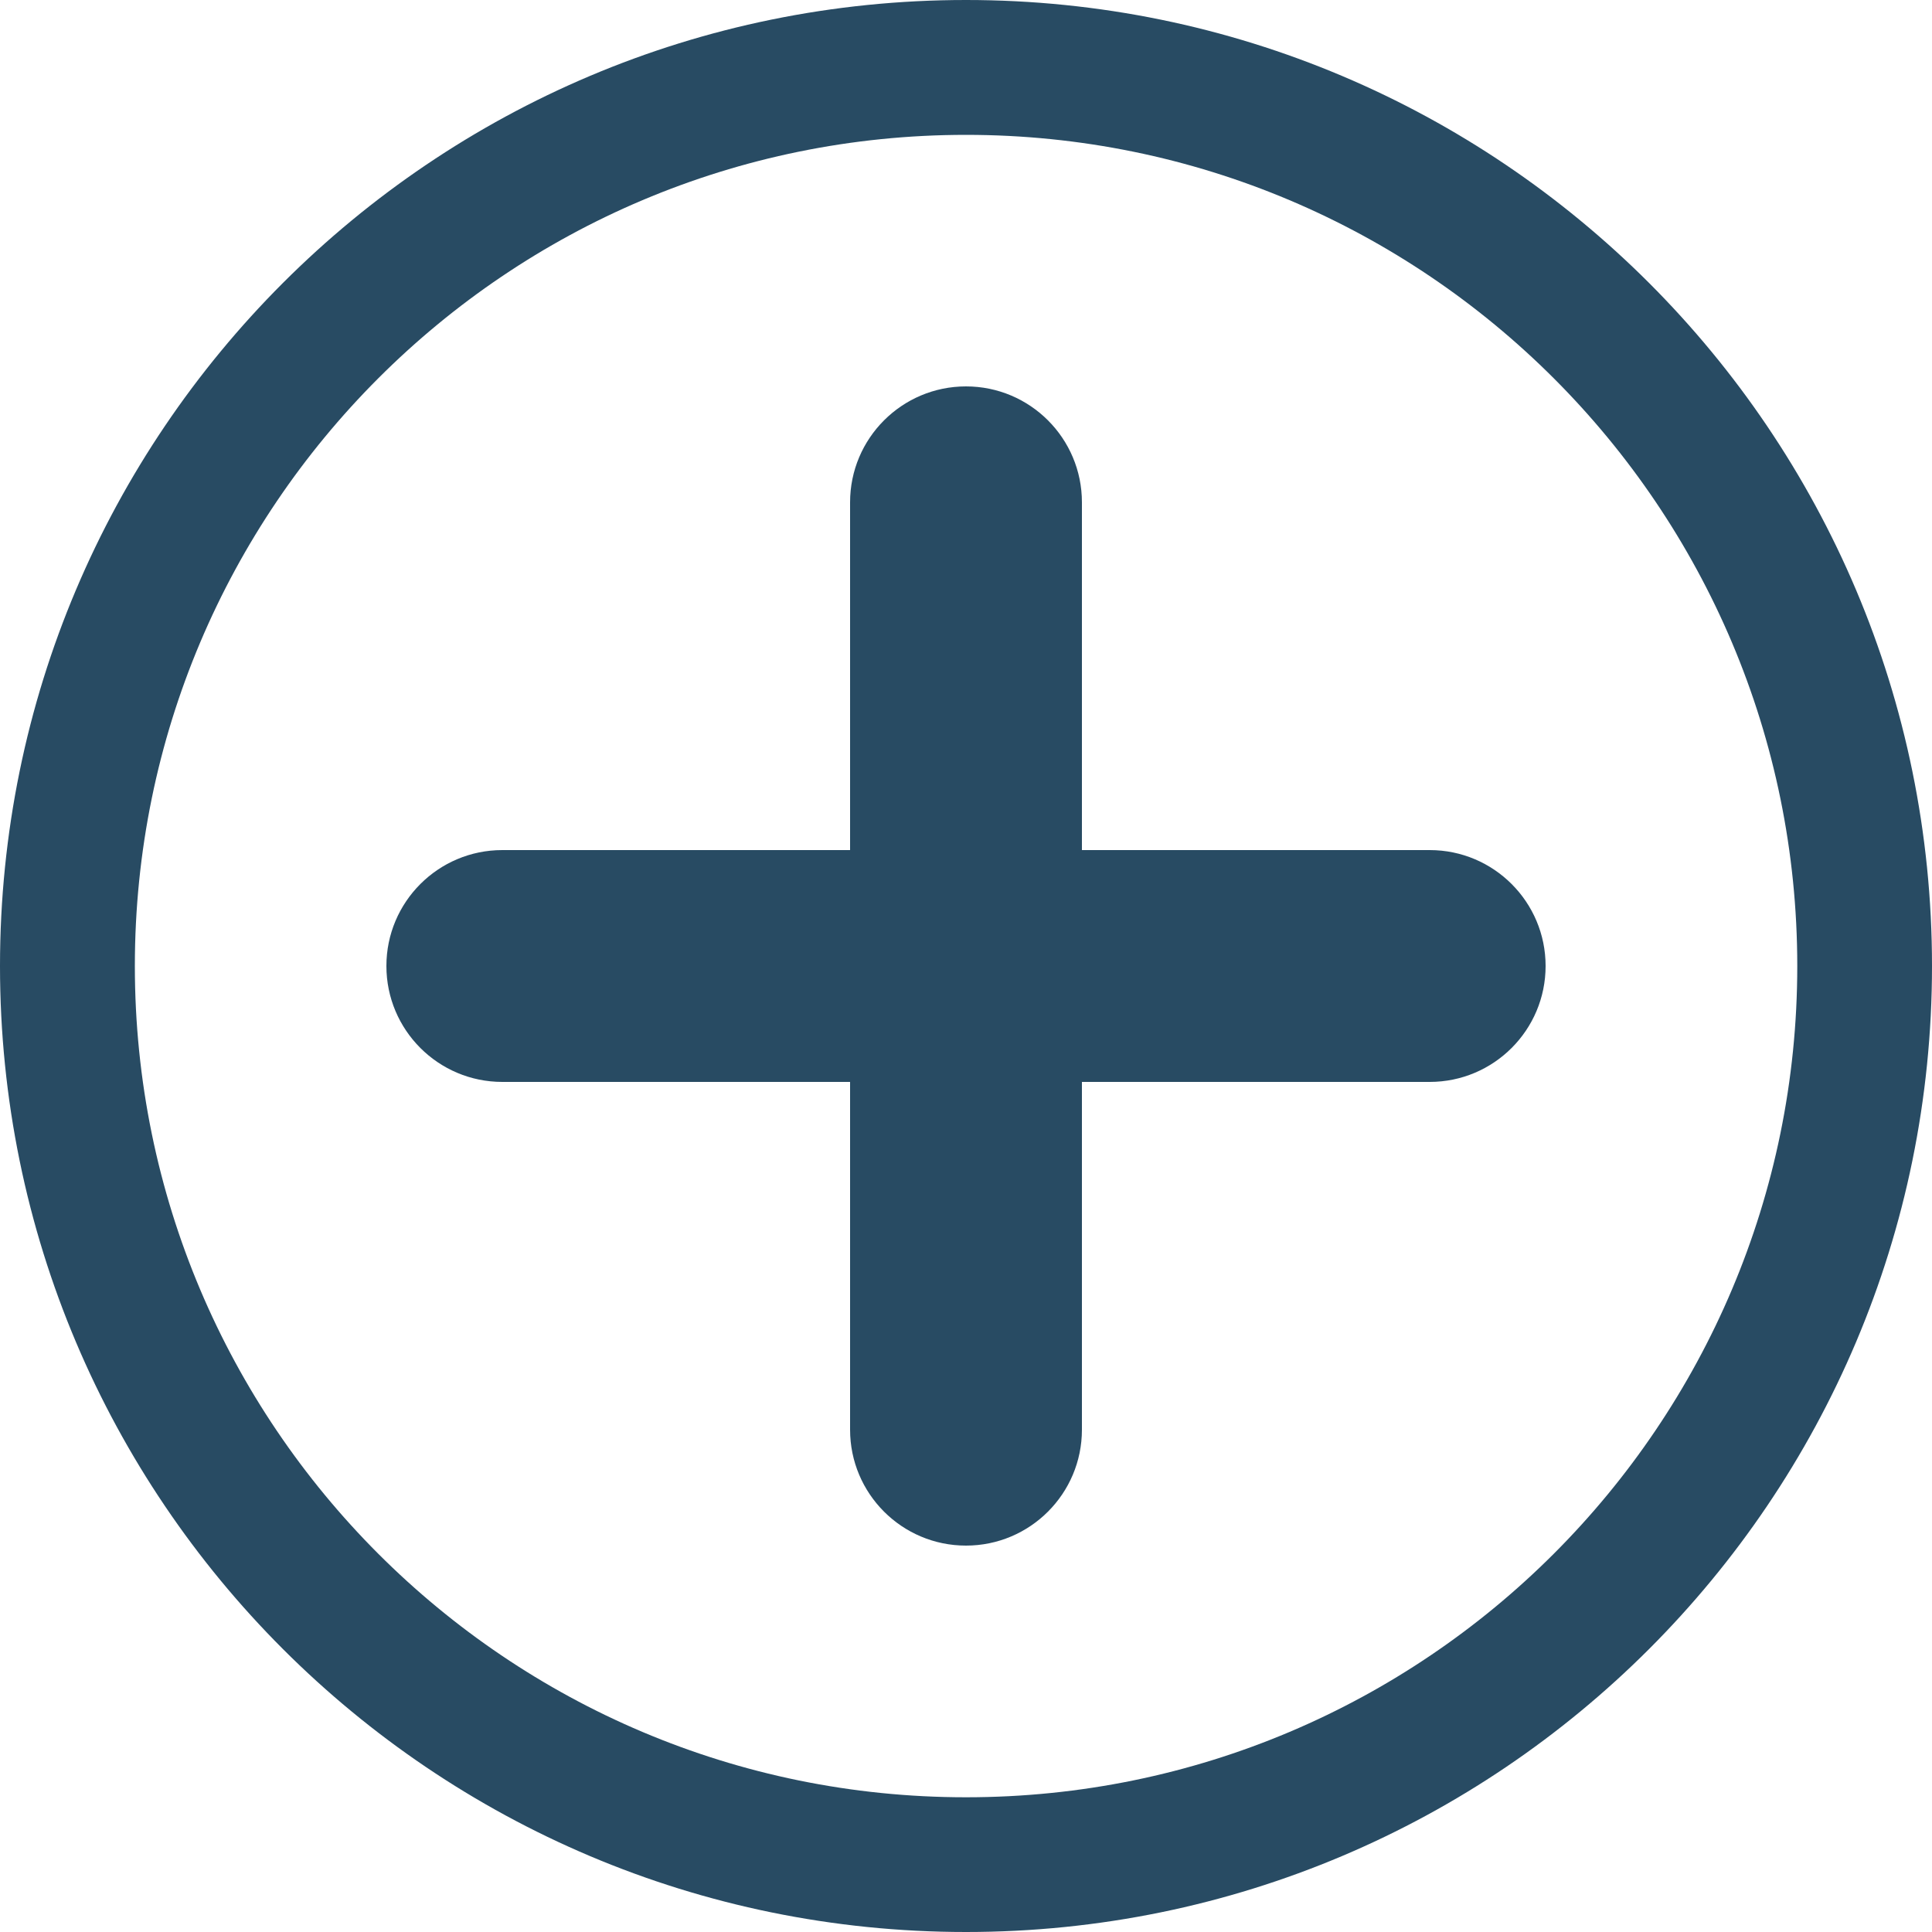 <svg width="15" height="15" viewBox="0 0 15 15" fill="none" xmlns="http://www.w3.org/2000/svg">
<path d="M8.4 3.9C8.4 3.403 7.997 3 7.5 3C7.003 3 6.6 3.403 6.6 3.9V6.6H3.9C3.403 6.6 3 7.003 3 7.5C3 7.997 3.403 8.4 3.9 8.4H6.6V11.1C6.6 11.597 7.003 12 7.5 12C7.997 12 8.4 11.597 8.4 11.1V8.4H11.1C11.597 8.4 12 7.997 12 7.5C12 7.003 11.597 6.6 11.1 6.6H8.4V3.9Z" fill="#284B63"/>
<path fill-rule="evenodd" clip-rule="evenodd" d="M7.5 0C3.358 0 0 3.358 0 7.5C0 11.642 3.358 15 7.5 15C11.642 15 15 11.642 15 7.5C15 3.358 11.642 0 7.5 0ZM1.047 7.5C1.047 3.936 3.936 1.047 7.5 1.047C11.064 1.047 13.954 3.936 13.954 7.5C13.954 11.064 11.064 13.954 7.5 13.954C3.936 13.954 1.047 11.064 1.047 7.5Z" fill="#284B63"/>
</svg>
